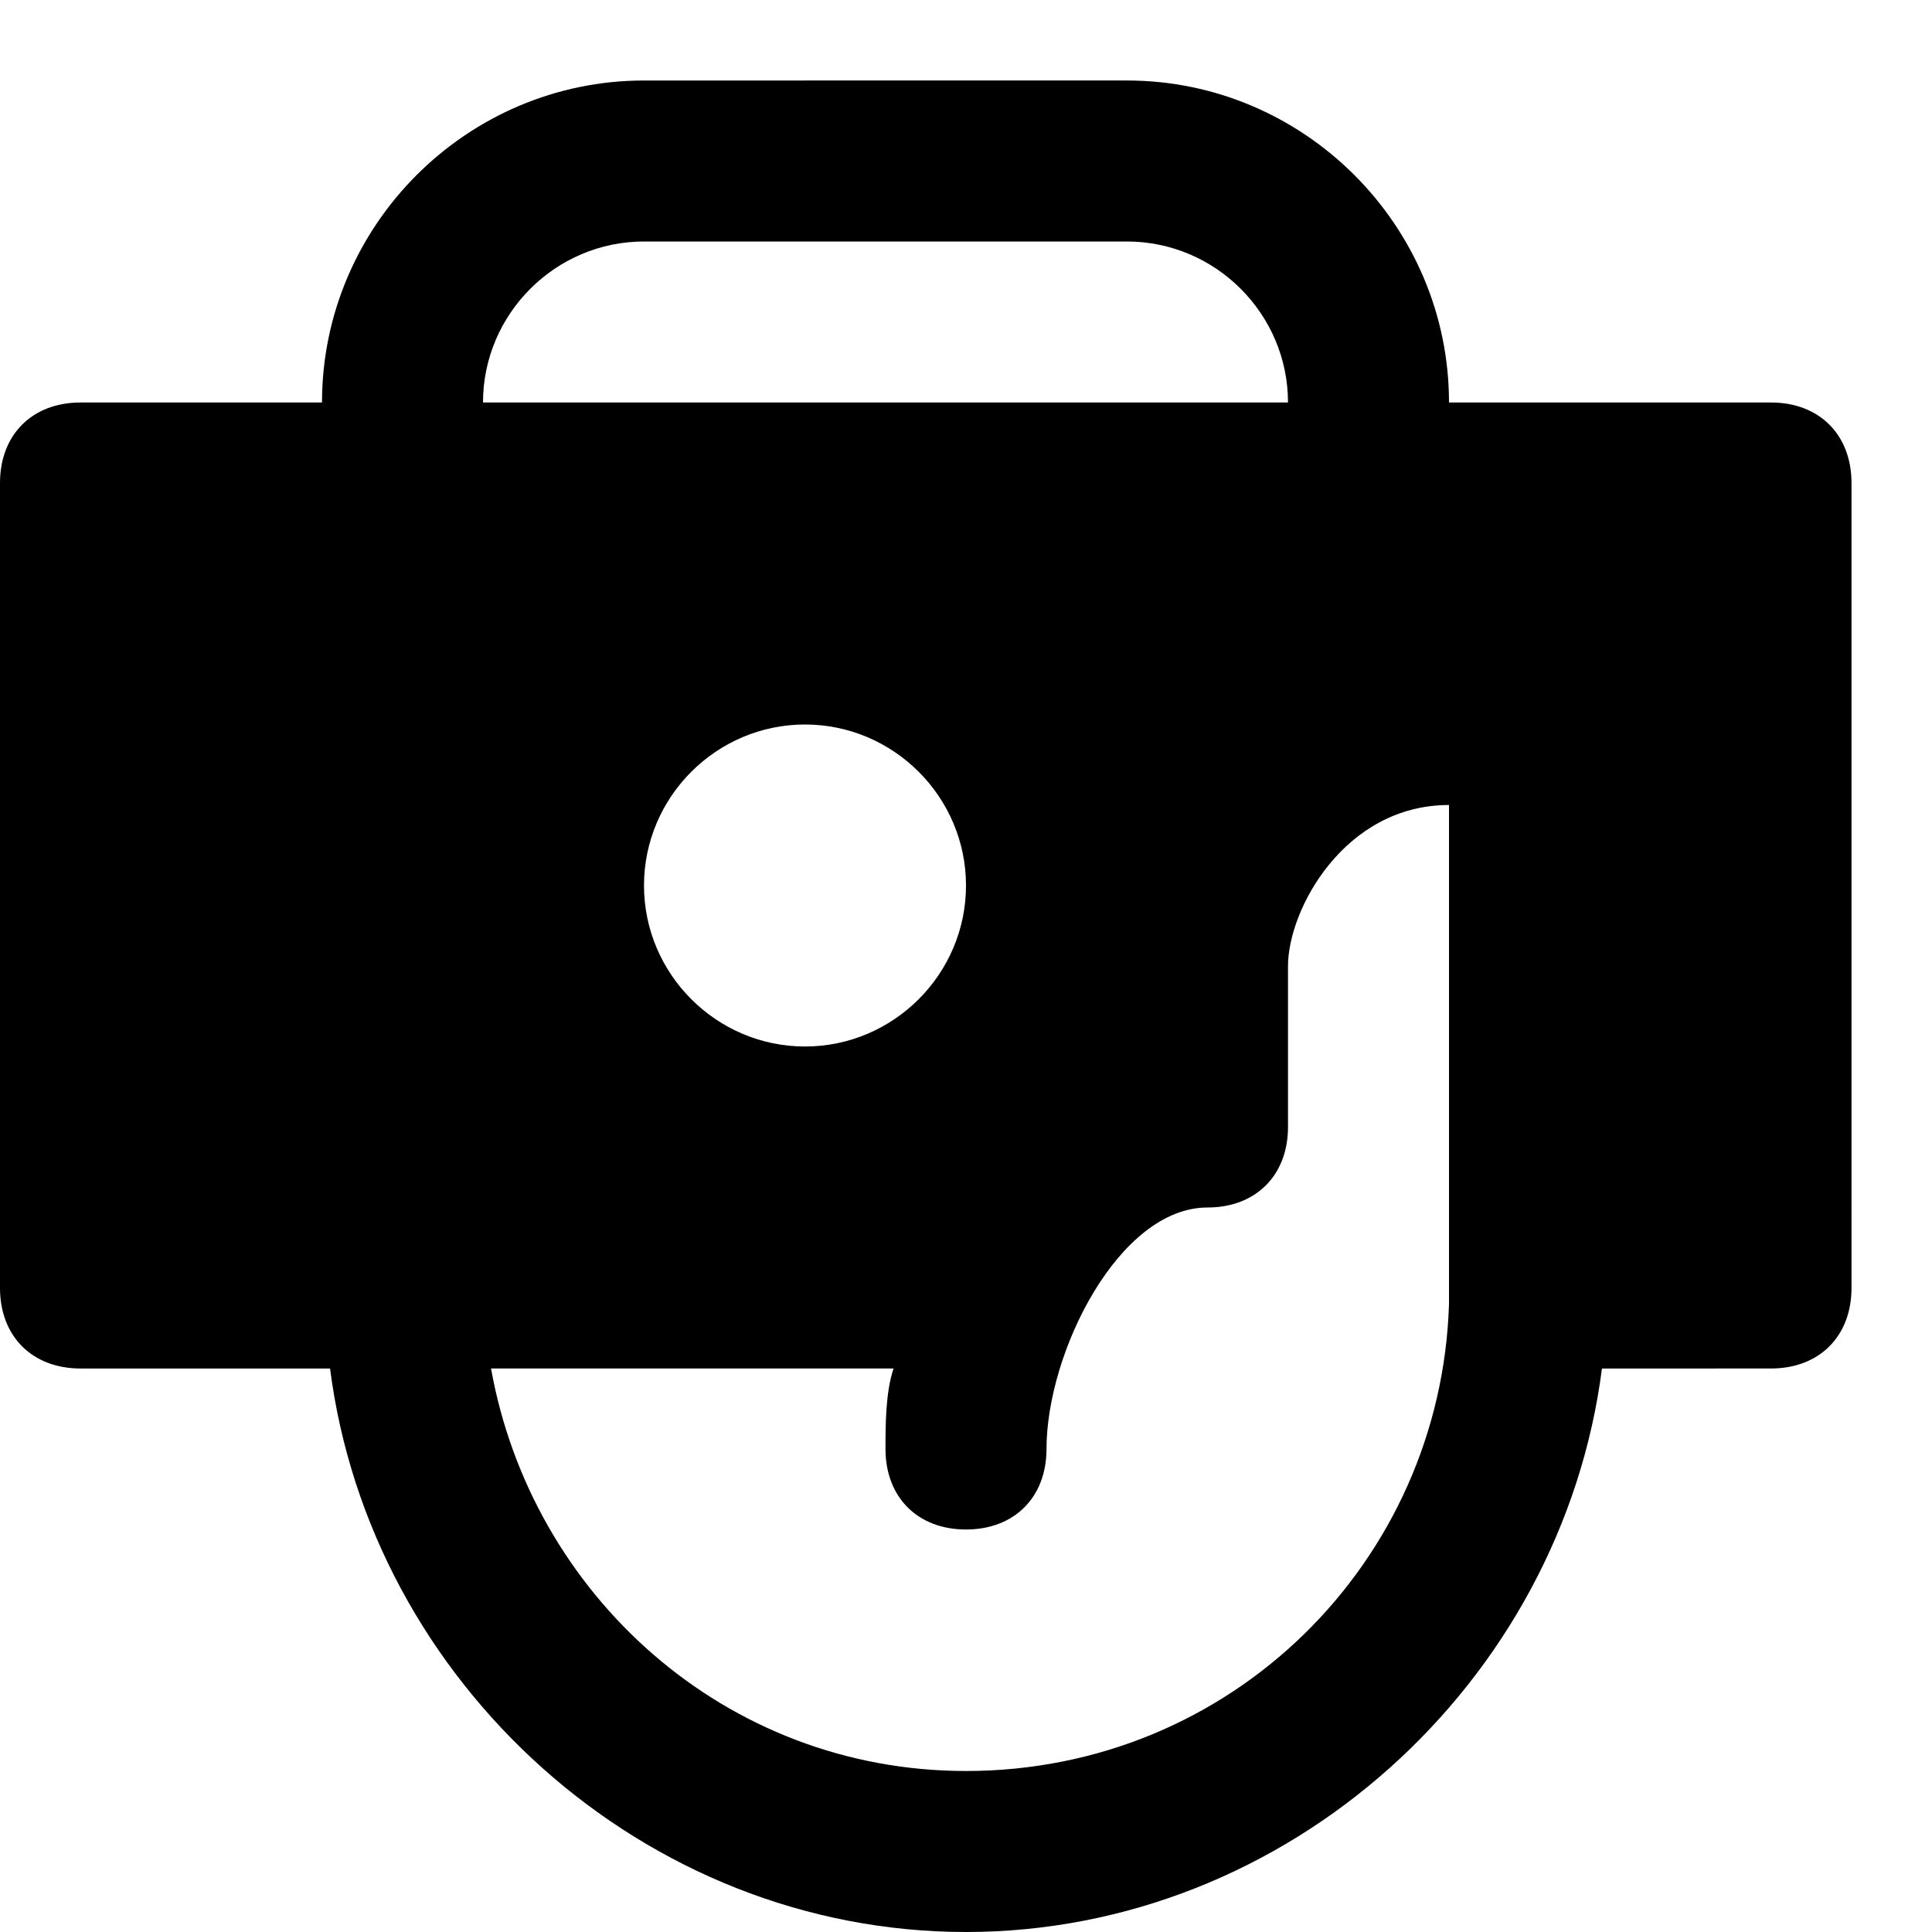 <?xml version="1.0" encoding="utf-8"?>
<!-- Generator: Adobe Illustrator 19.1.0, SVG Export Plug-In . SVG Version: 6.00 Build 0)  -->
<!DOCTYPE svg PUBLIC "-//W3C//DTD SVG 1.1//EN" "http://www.w3.org/Graphics/SVG/1.1/DTD/svg11.dtd">
<svg version="1.1" id="Layer_1" xmlns="http://www.w3.org/2000/svg" xmlns:xlink="http://www.w3.org/1999/xlink" x="0px" y="0px"
	 width="24px" height="24px" viewBox="0 0 24 24" enable-background="new 0 0 24 24" xml:space="preserve">
<path d="M22,5h-4c0-2.2-1.8-4-4-4H8C5.8,1,4,2.8,4,5H1C0.4,5,0,5.4,0,6v10c0,0.6,0.4,1,1,1h3.1c0.5,3.9,3.9,7,7.9,7s7.4-3.1,7.9-7
	H22c0.6,0,1-0.4,1-1V6C23,5.4,22.6,5,22,5z M8,3h6c1.1,0,2,0.9,2,2H6C6,3.9,6.9,3,8,3z M12,11c0,1.1-0.9,2-2,2s-2-0.9-2-2s0.9-2,2-2
	S12,9.9,12,11z M18,15.8c0,0.1,0,0.1,0,0.2c0,0.1,0,0.1,0,0.2c-0.1,3.2-2.7,5.8-6,5.8c-3,0-5.4-2.2-5.9-5h5C11,17.3,11,17.7,11,18
	c0,0.6,0.4,1,1,1s1-0.4,1-1c0-1.2,0.9-3,2-3c0.6,0,1-0.4,1-1v-2c0-0.7,0.7-2,2-2V15.8z"/>
</svg>
